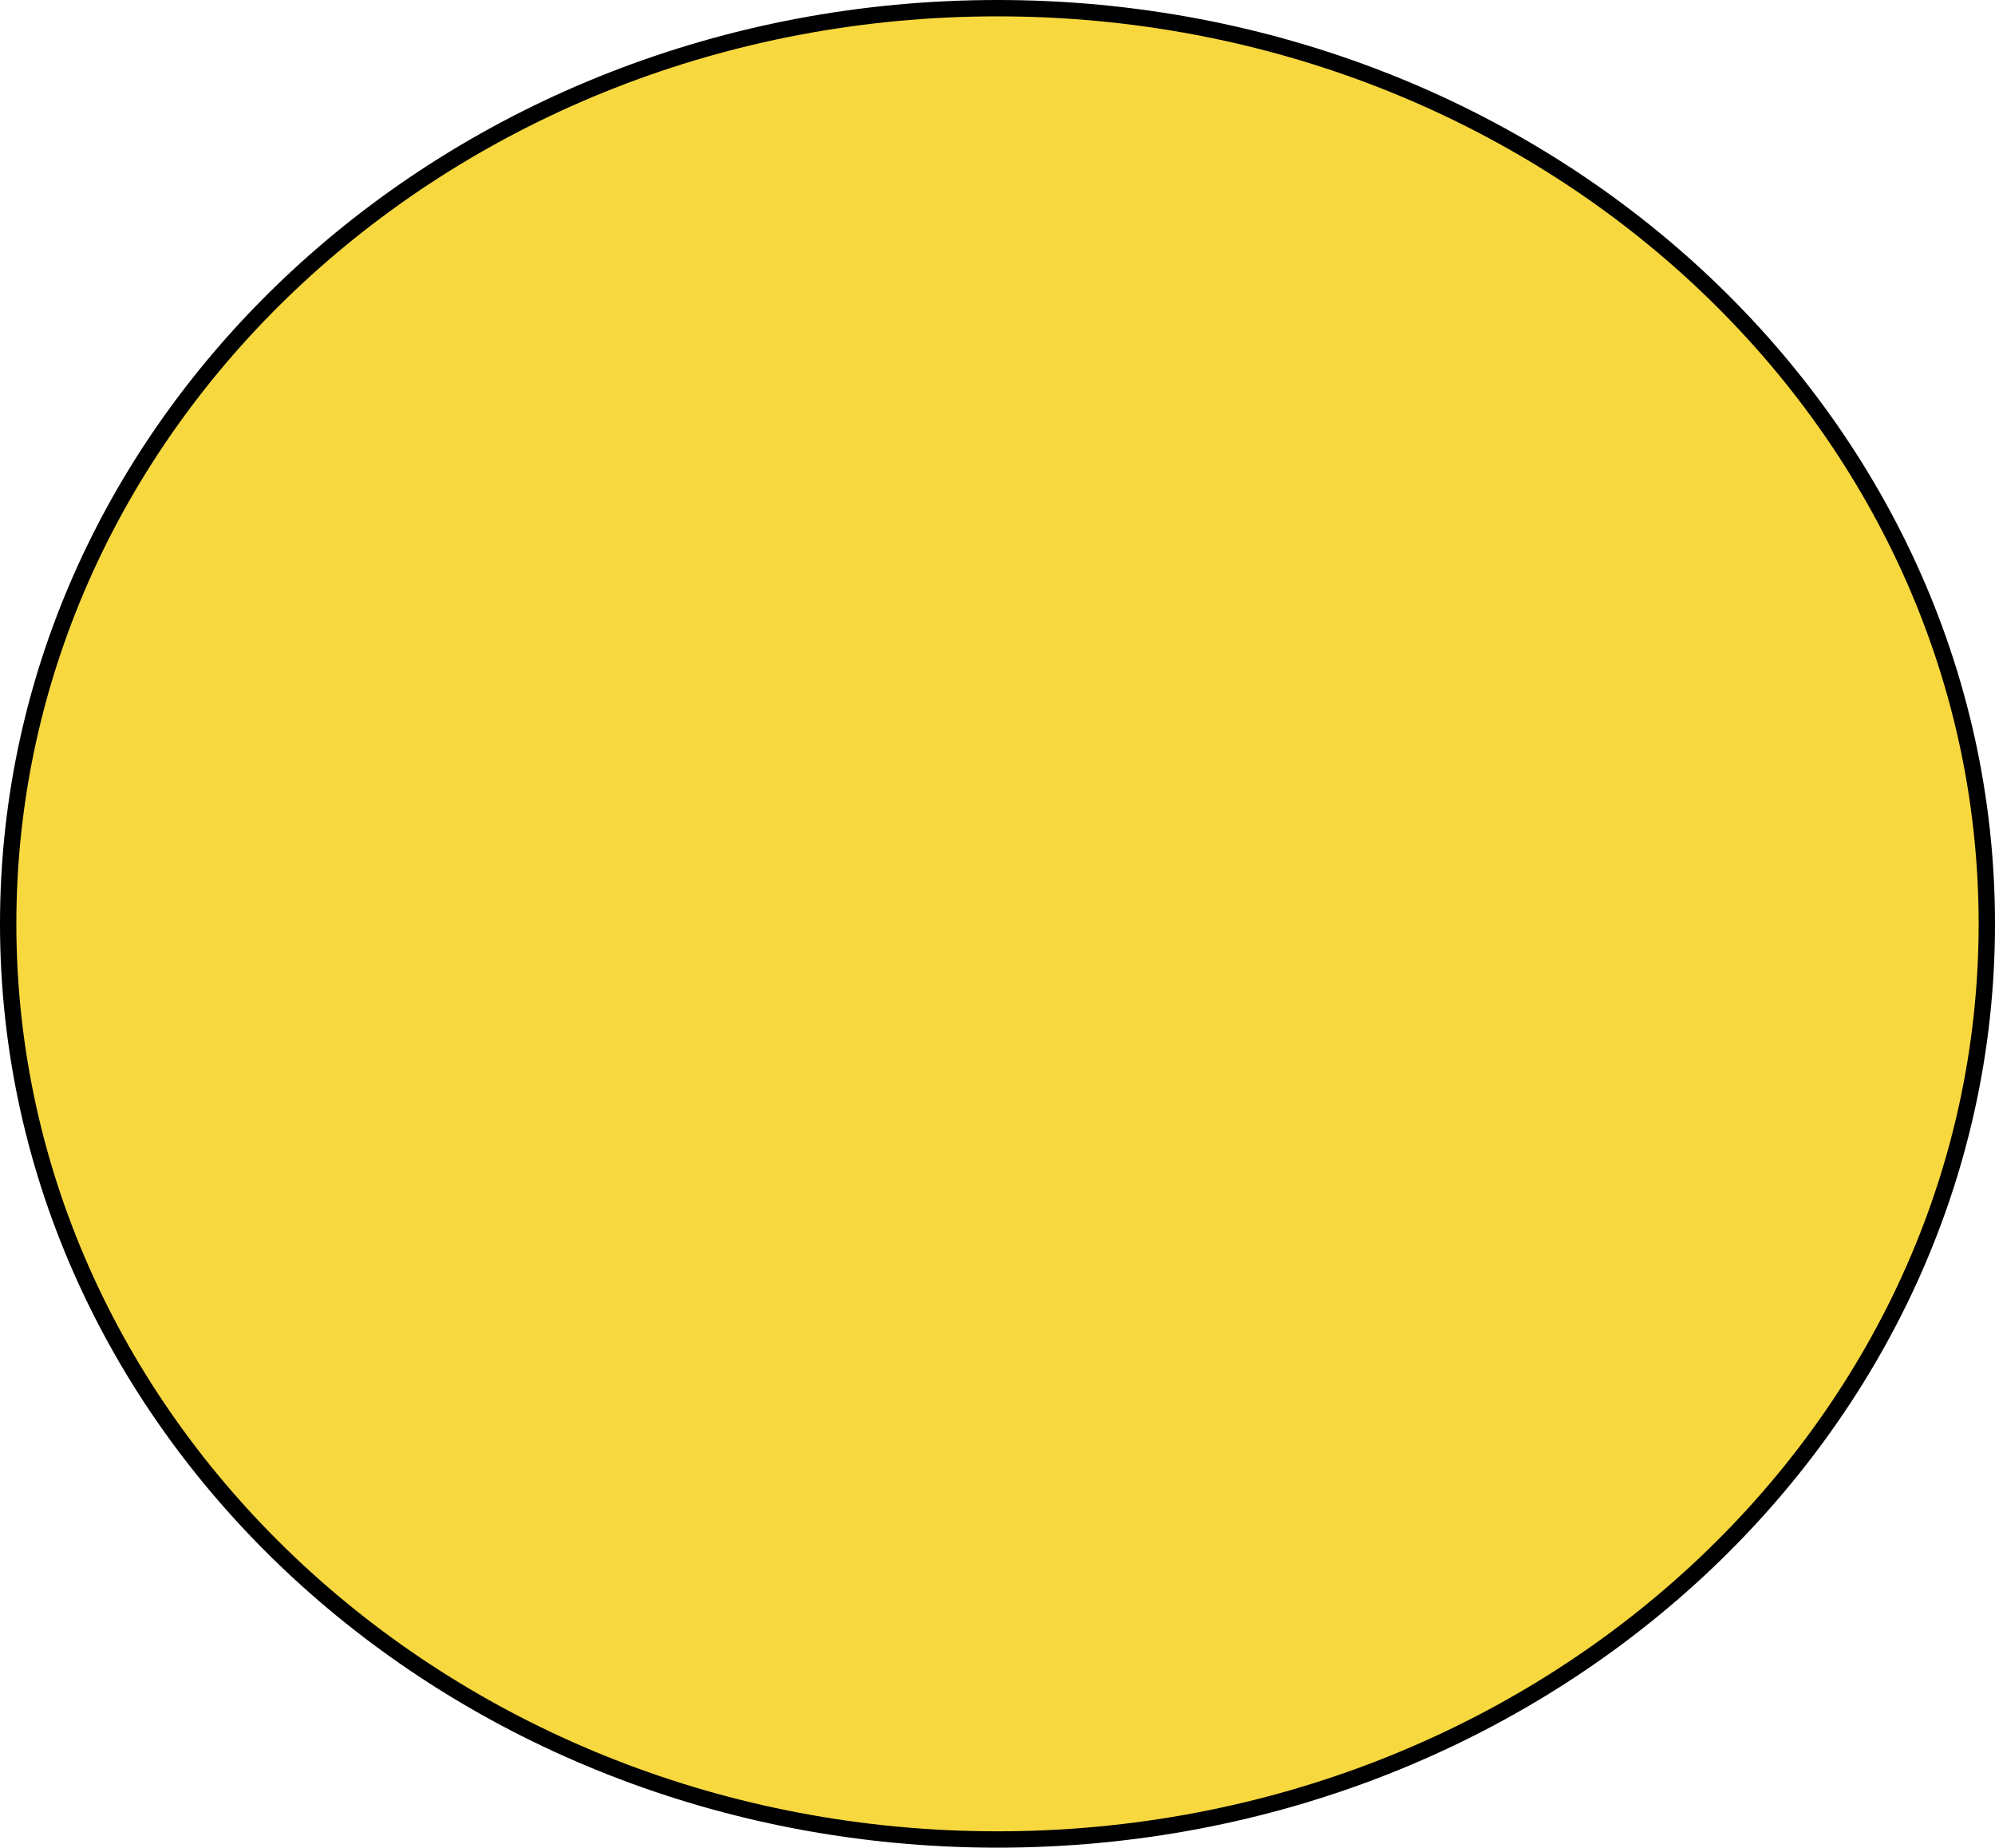 <svg width="122" height="113" viewBox="0 0 122 113" fill="none" xmlns="http://www.w3.org/2000/svg">
<path d="M121.5 56.5C121.5 87.393 94.45 112.5 61 112.5C27.55 112.5 0.5 87.393 0.5 56.5C0.5 25.607 27.55 0.5 61 0.5C94.45 0.5 121.5 25.607 121.5 56.5Z" fill="#F8D83F" stroke="black"/>
</svg>
